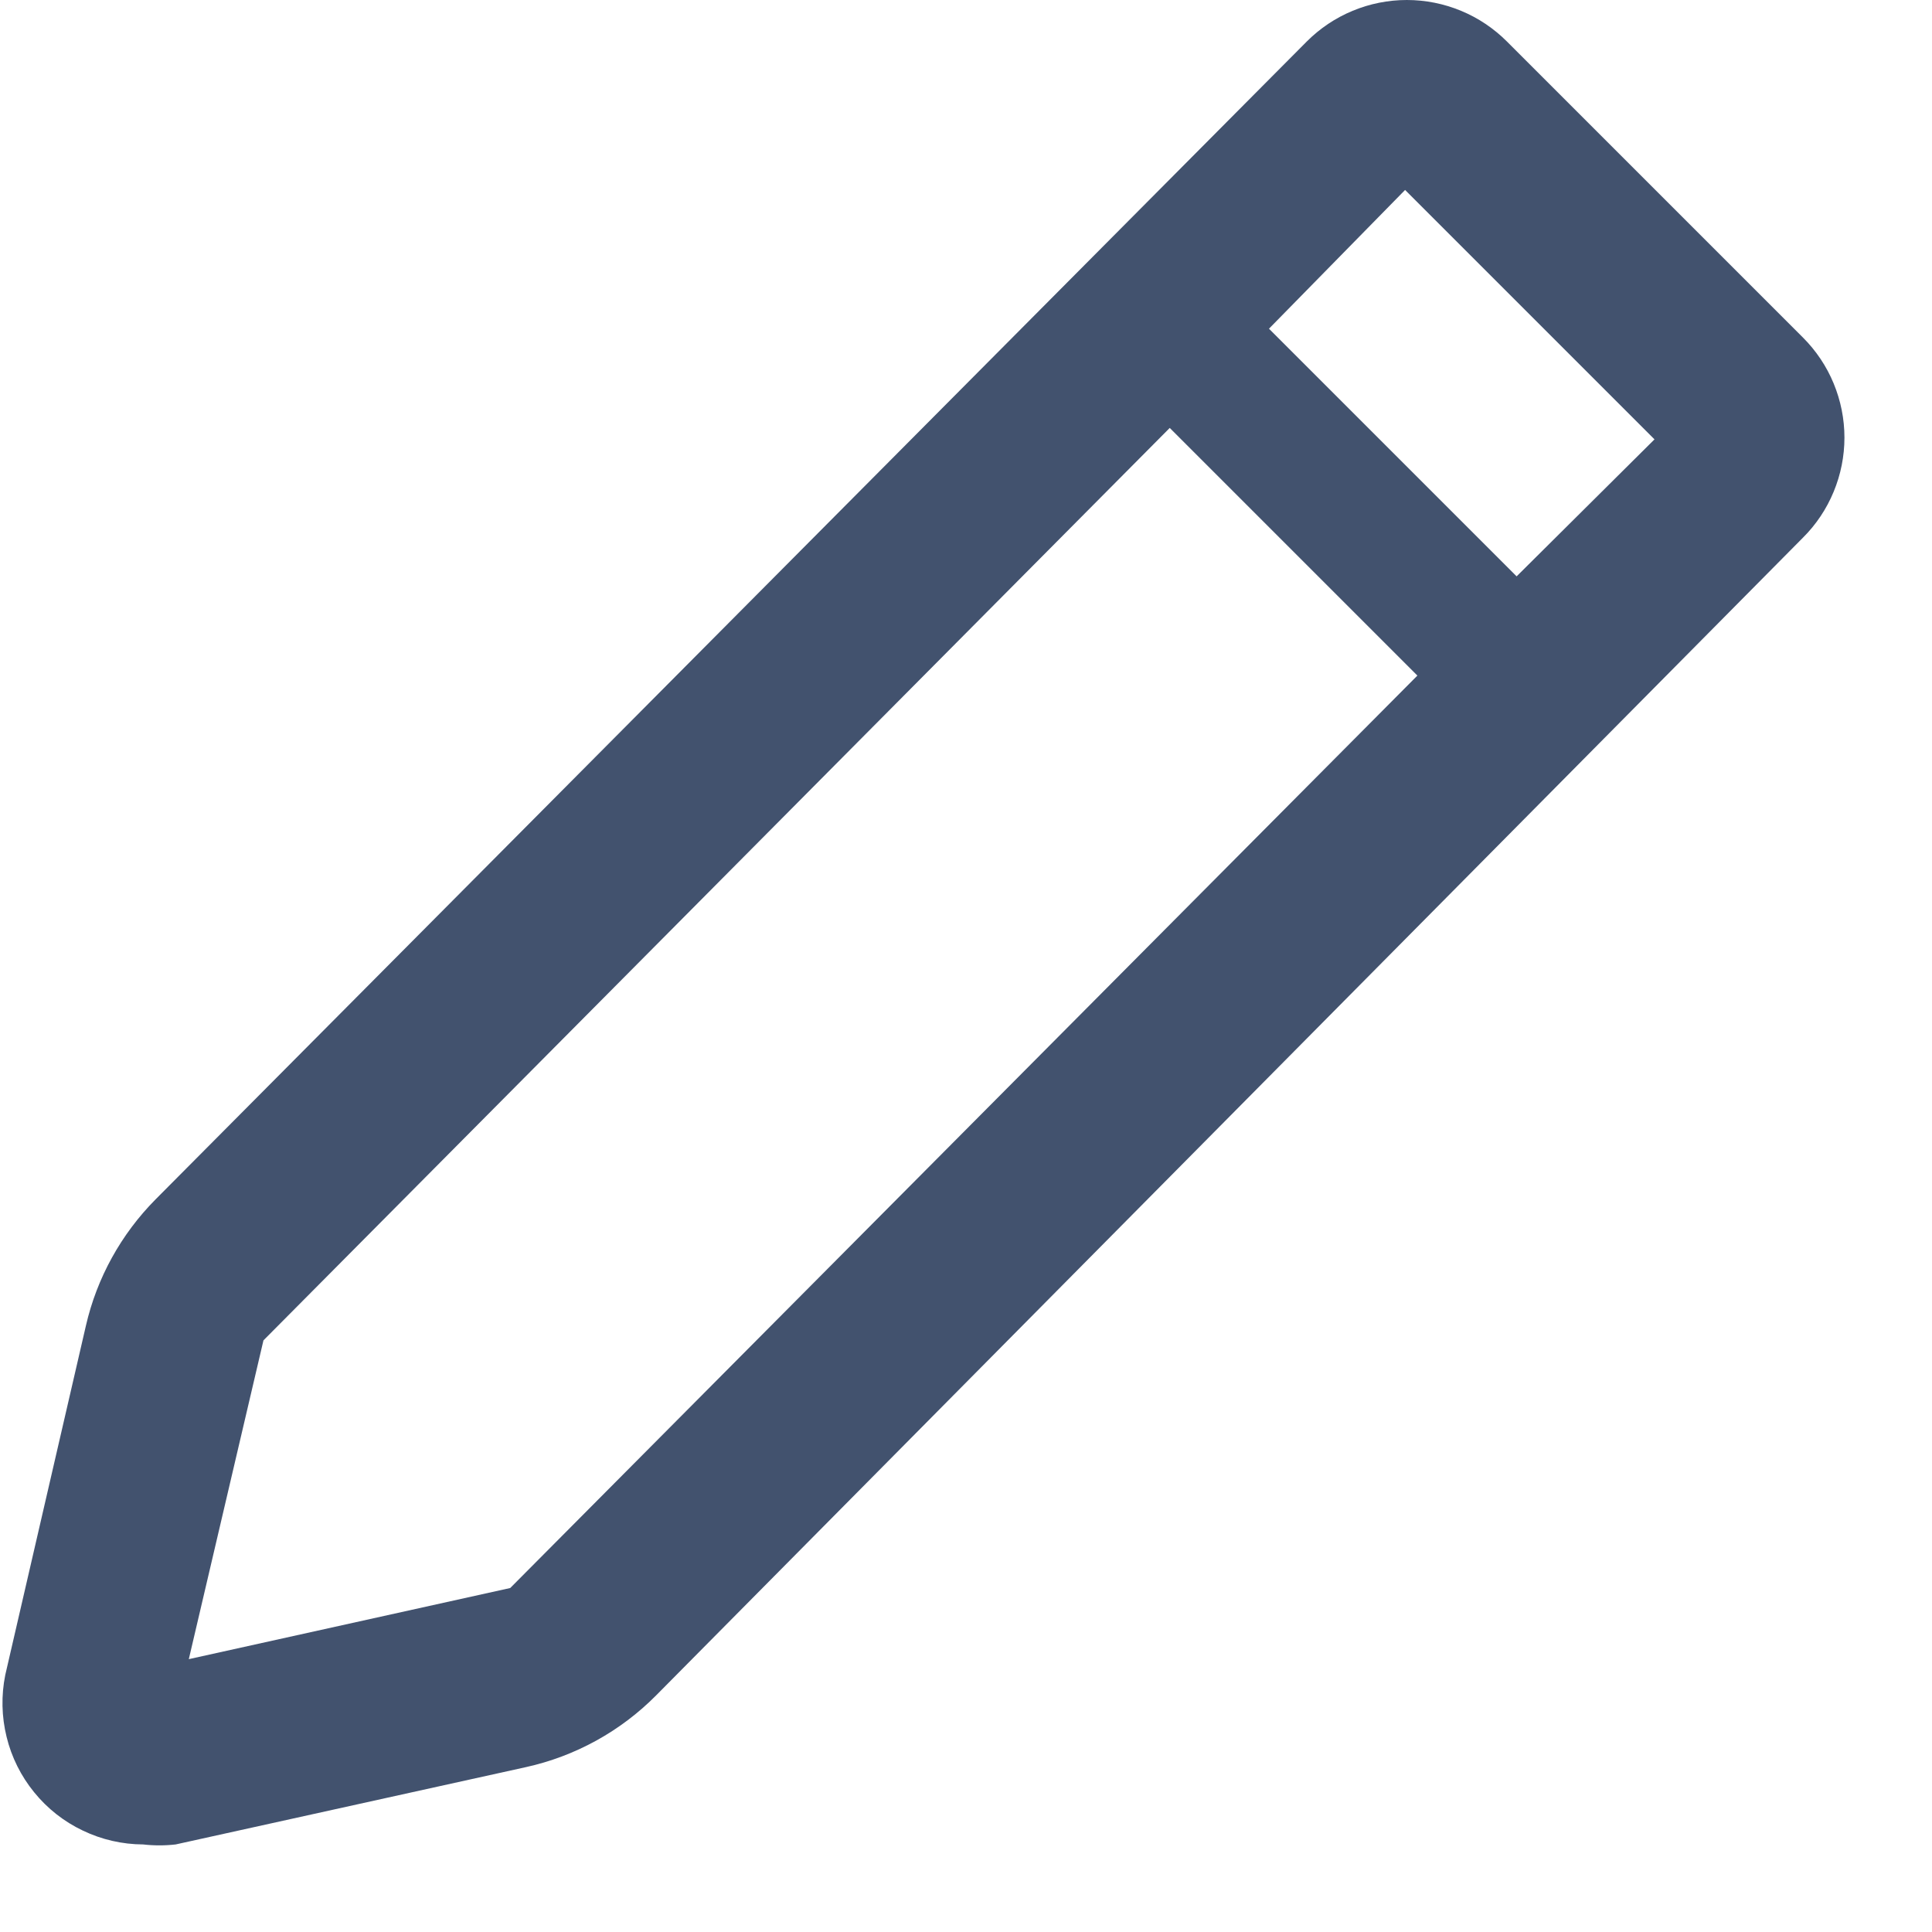 <svg width="22" height="22" viewBox="0 0 22 22" fill="none" xmlns="http://www.w3.org/2000/svg">
<path d="M20.53 3.843L17.16 0.473C17.01 0.323 16.833 0.204 16.637 0.123C16.442 0.042 16.232 0 16.02 0C15.808 0 15.598 0.042 15.403 0.123C15.207 0.204 15.03 0.323 14.88 0.473L1.773 13.656C1.379 14.053 1.103 14.552 0.978 15.097L0.06 19.073C0.013 19.306 0.018 19.547 0.075 19.778C0.131 20.009 0.239 20.225 0.389 20.409C0.539 20.594 0.728 20.743 0.943 20.845C1.157 20.948 1.392 21.002 1.63 21.003C1.753 21.017 1.877 21.017 2 21.003L5.987 20.123C6.55 19.999 7.066 19.715 7.472 19.305L20.53 6.123C20.68 5.974 20.799 5.796 20.88 5.6C20.961 5.405 21.003 5.195 21.003 4.983C21.003 4.771 20.961 4.562 20.88 4.366C20.799 4.17 20.68 3.993 20.53 3.843ZM5.81 18.083L2.15 18.893L3 15.263L13.32 4.873L16.14 7.693L5.81 18.083ZM17.27 6.563L14.45 3.743L16 2.163L18.84 5.003L17.27 6.563Z" fill="#42526E"/>
</svg>
